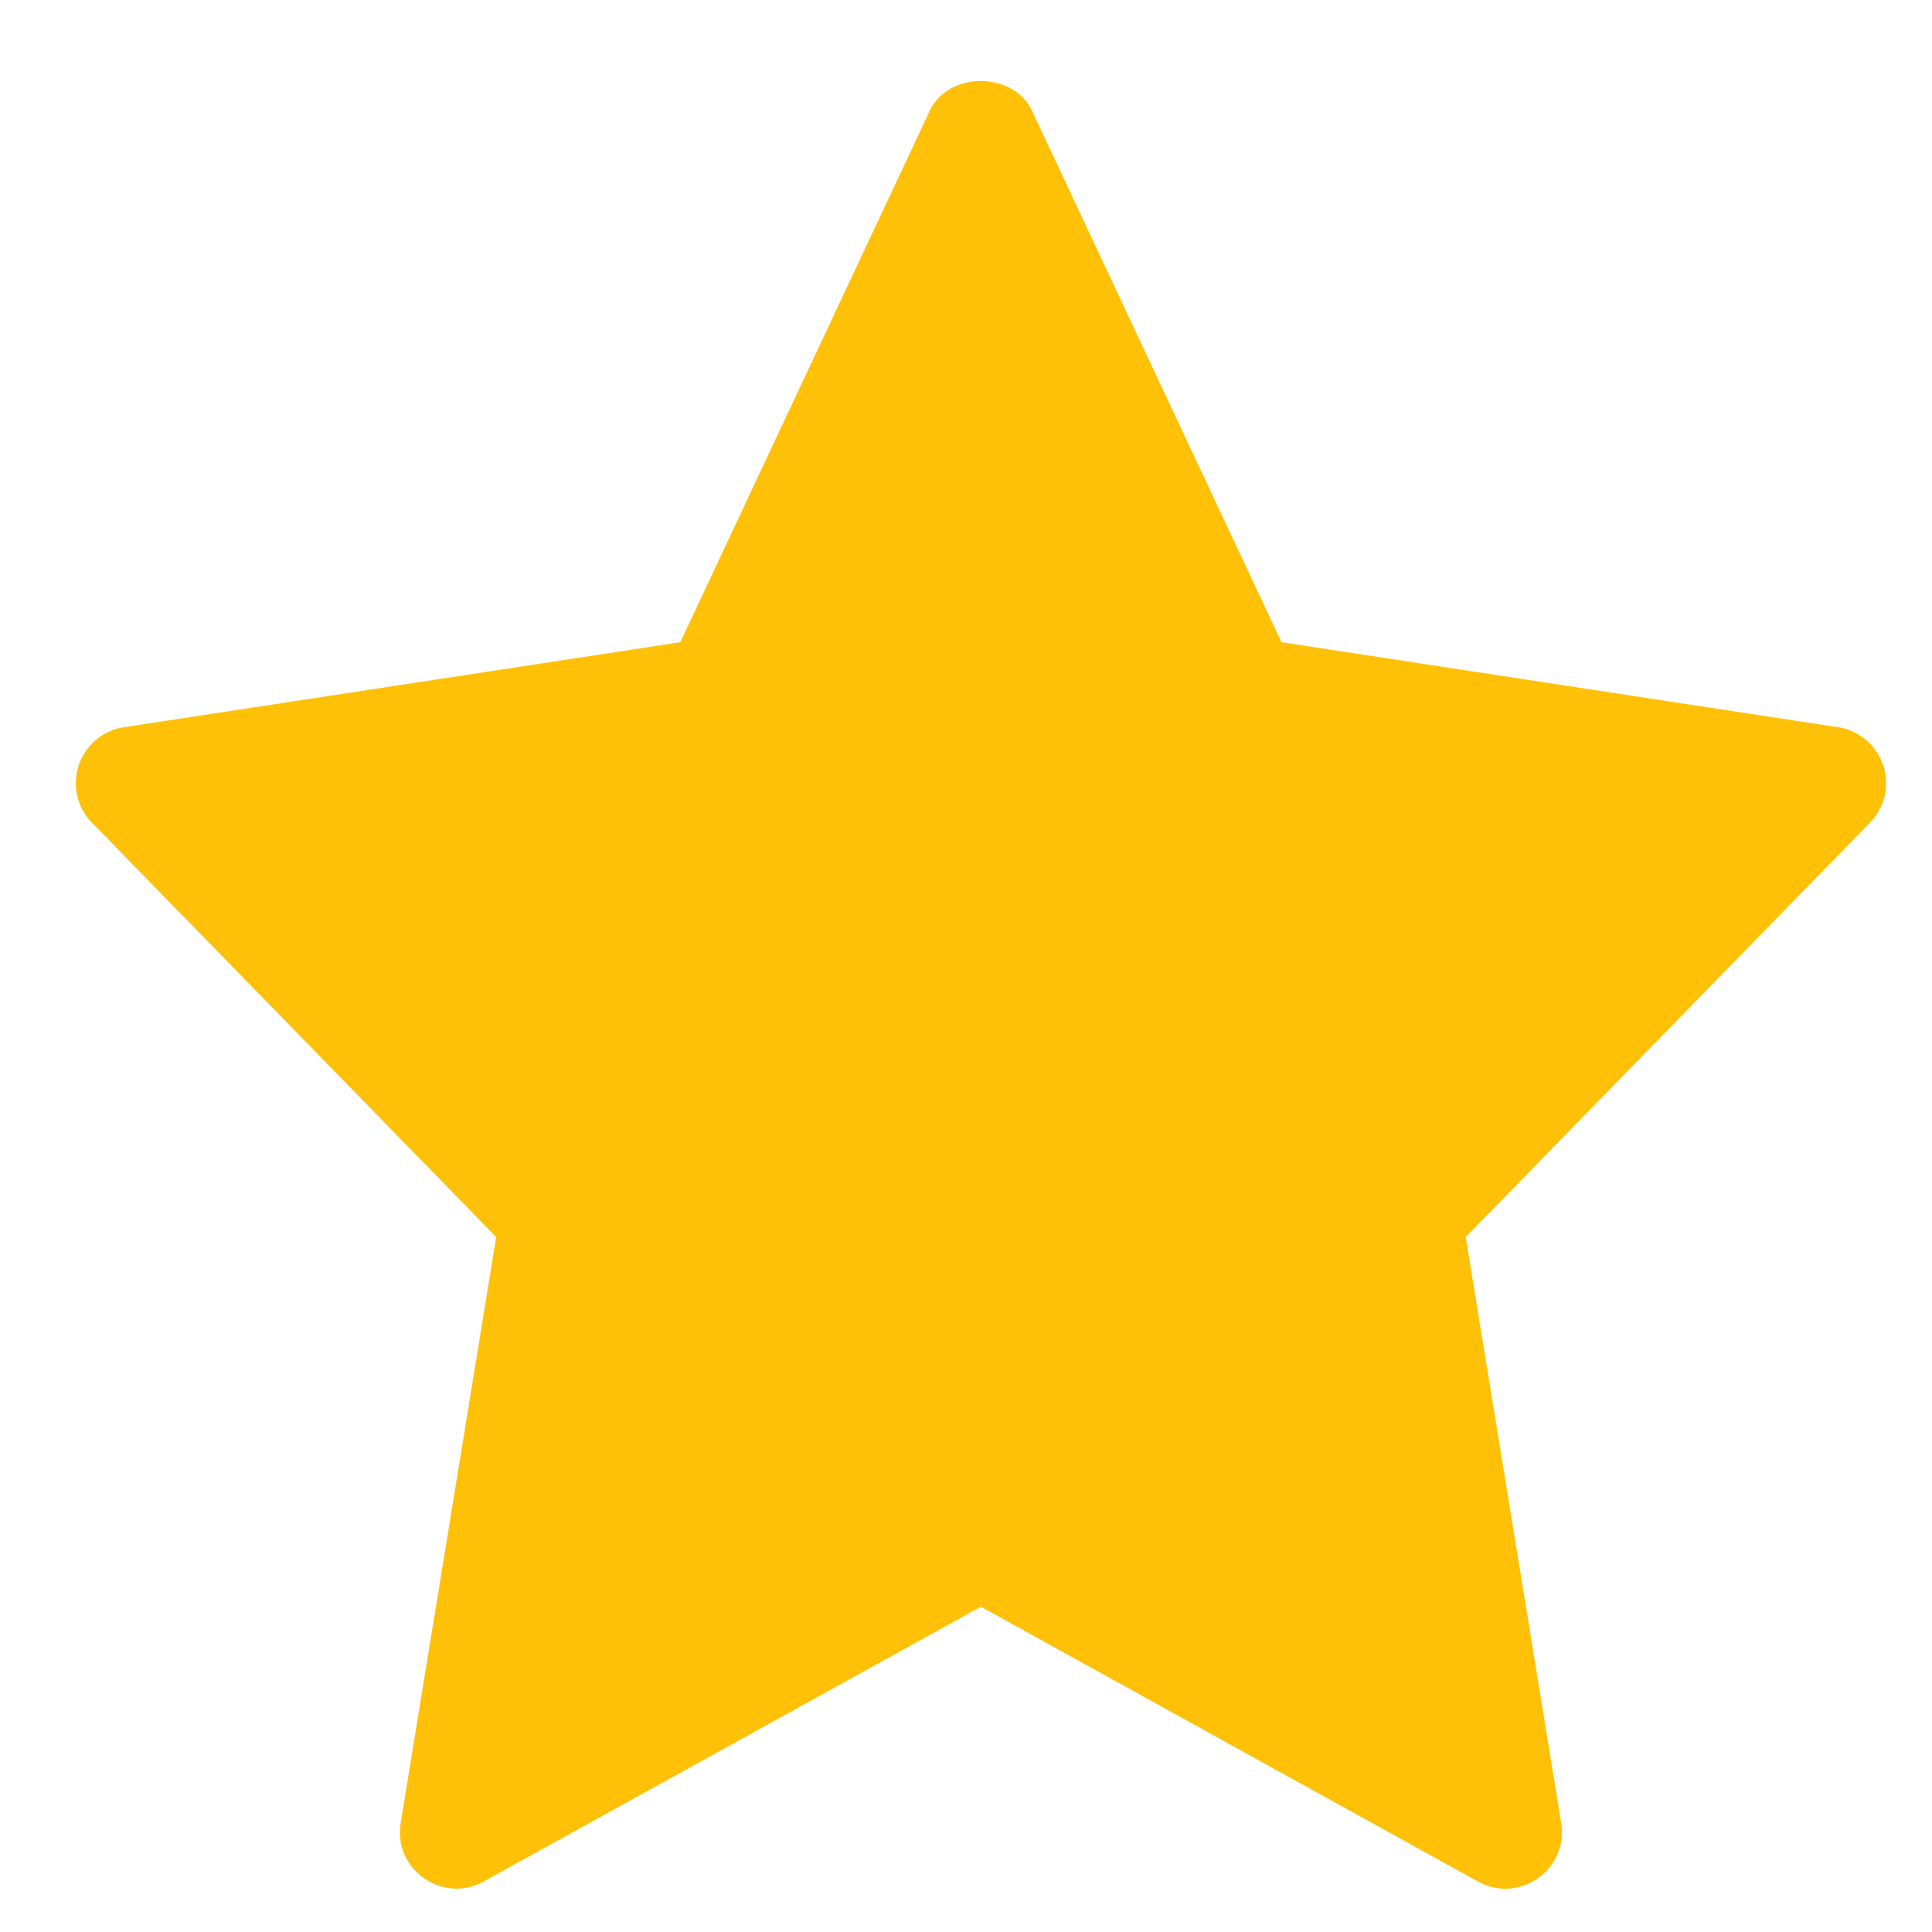 <svg xmlns="http://www.w3.org/2000/svg" width="17" height="17" fill="none" viewBox="0 0 17 17">
  <path fill="#FFC107" d="m16.173 6.399-4.897-.748L9.081.975c-.164-.349-.736-.349-.9 0L5.986 5.651l-4.896.748a.498.498 0 0 0-.281.84l3.557 3.646-.84 5.155c-.068.41.37.716.731.515l4.374-2.417 4.374 2.418c.359.2.8-.102.732-.516l-.84-5.155 3.557-3.646a.498.498 0 0 0-.28-.84Z"/>
</svg>
